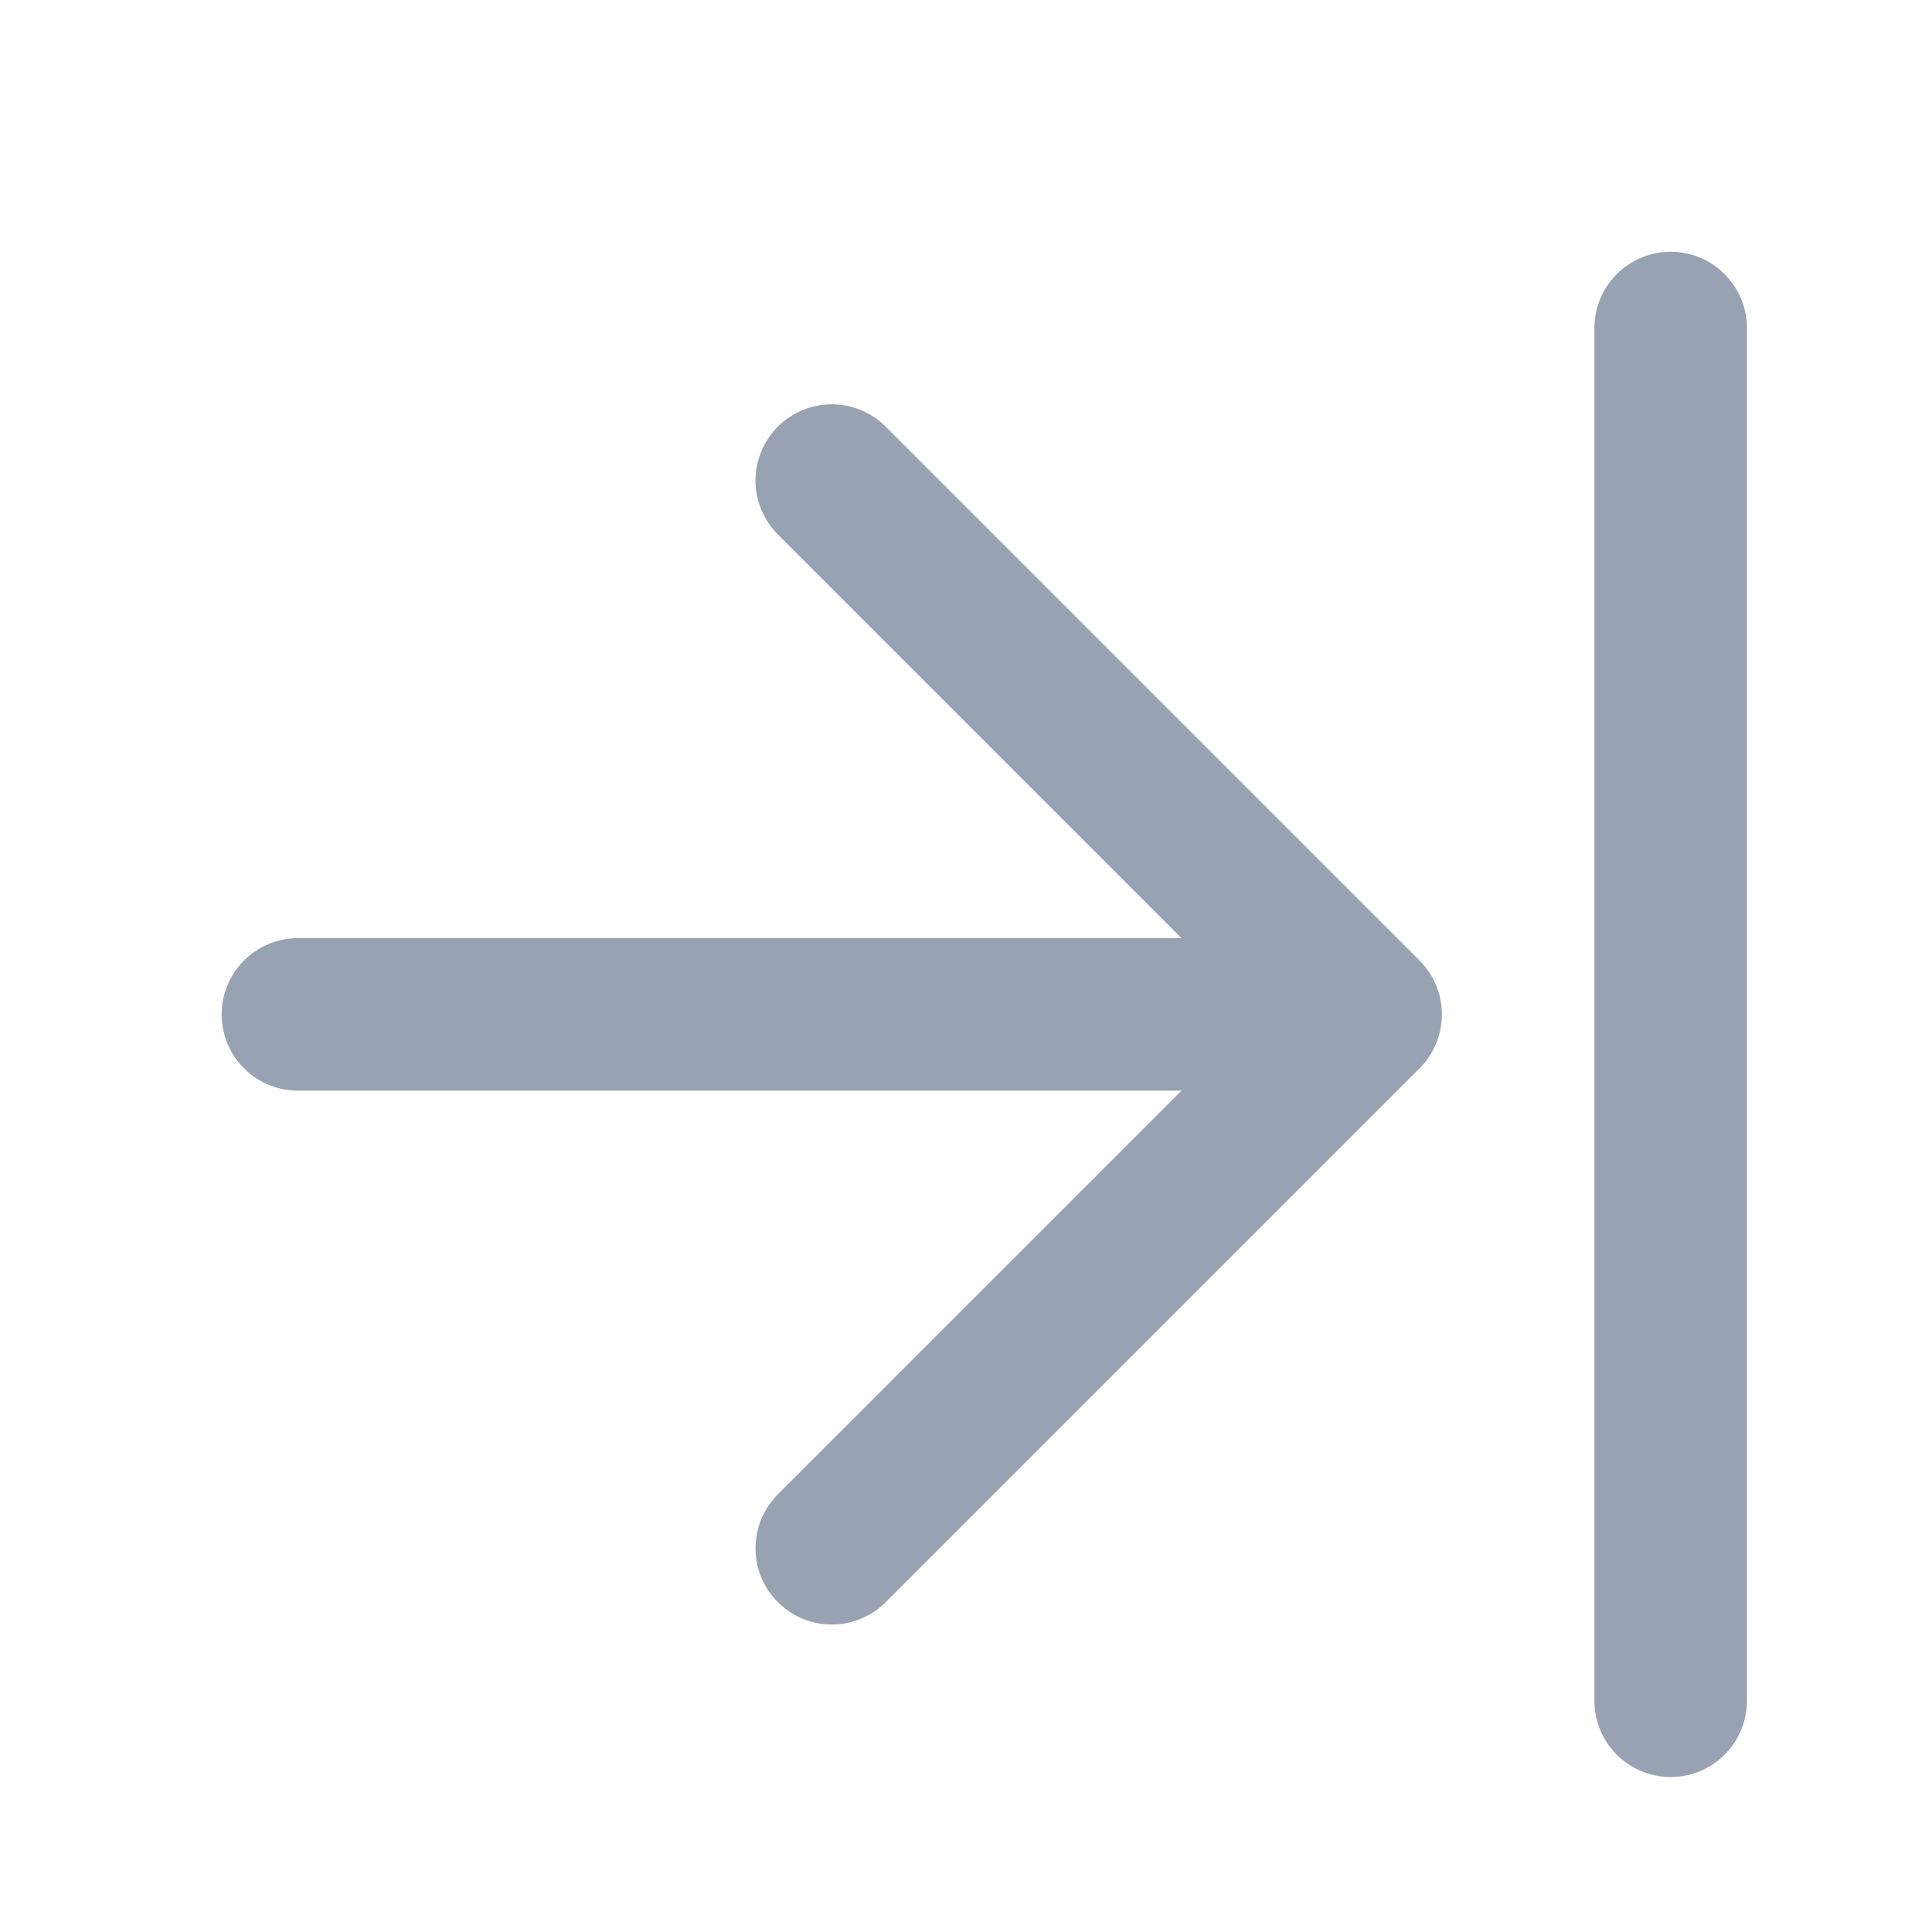 <svg width="19" height="19" viewBox="0 0 19 19" fill="none" xmlns="http://www.w3.org/2000/svg">
<path d="M16.43 16.726V3.226M2.93 9.976H13.43M13.43 9.976L8.18 4.726M13.43 9.976L8.18 15.226" stroke="#98A2B3" stroke-width="1.5" stroke-linecap="round" stroke-linejoin="round"/>
</svg>
